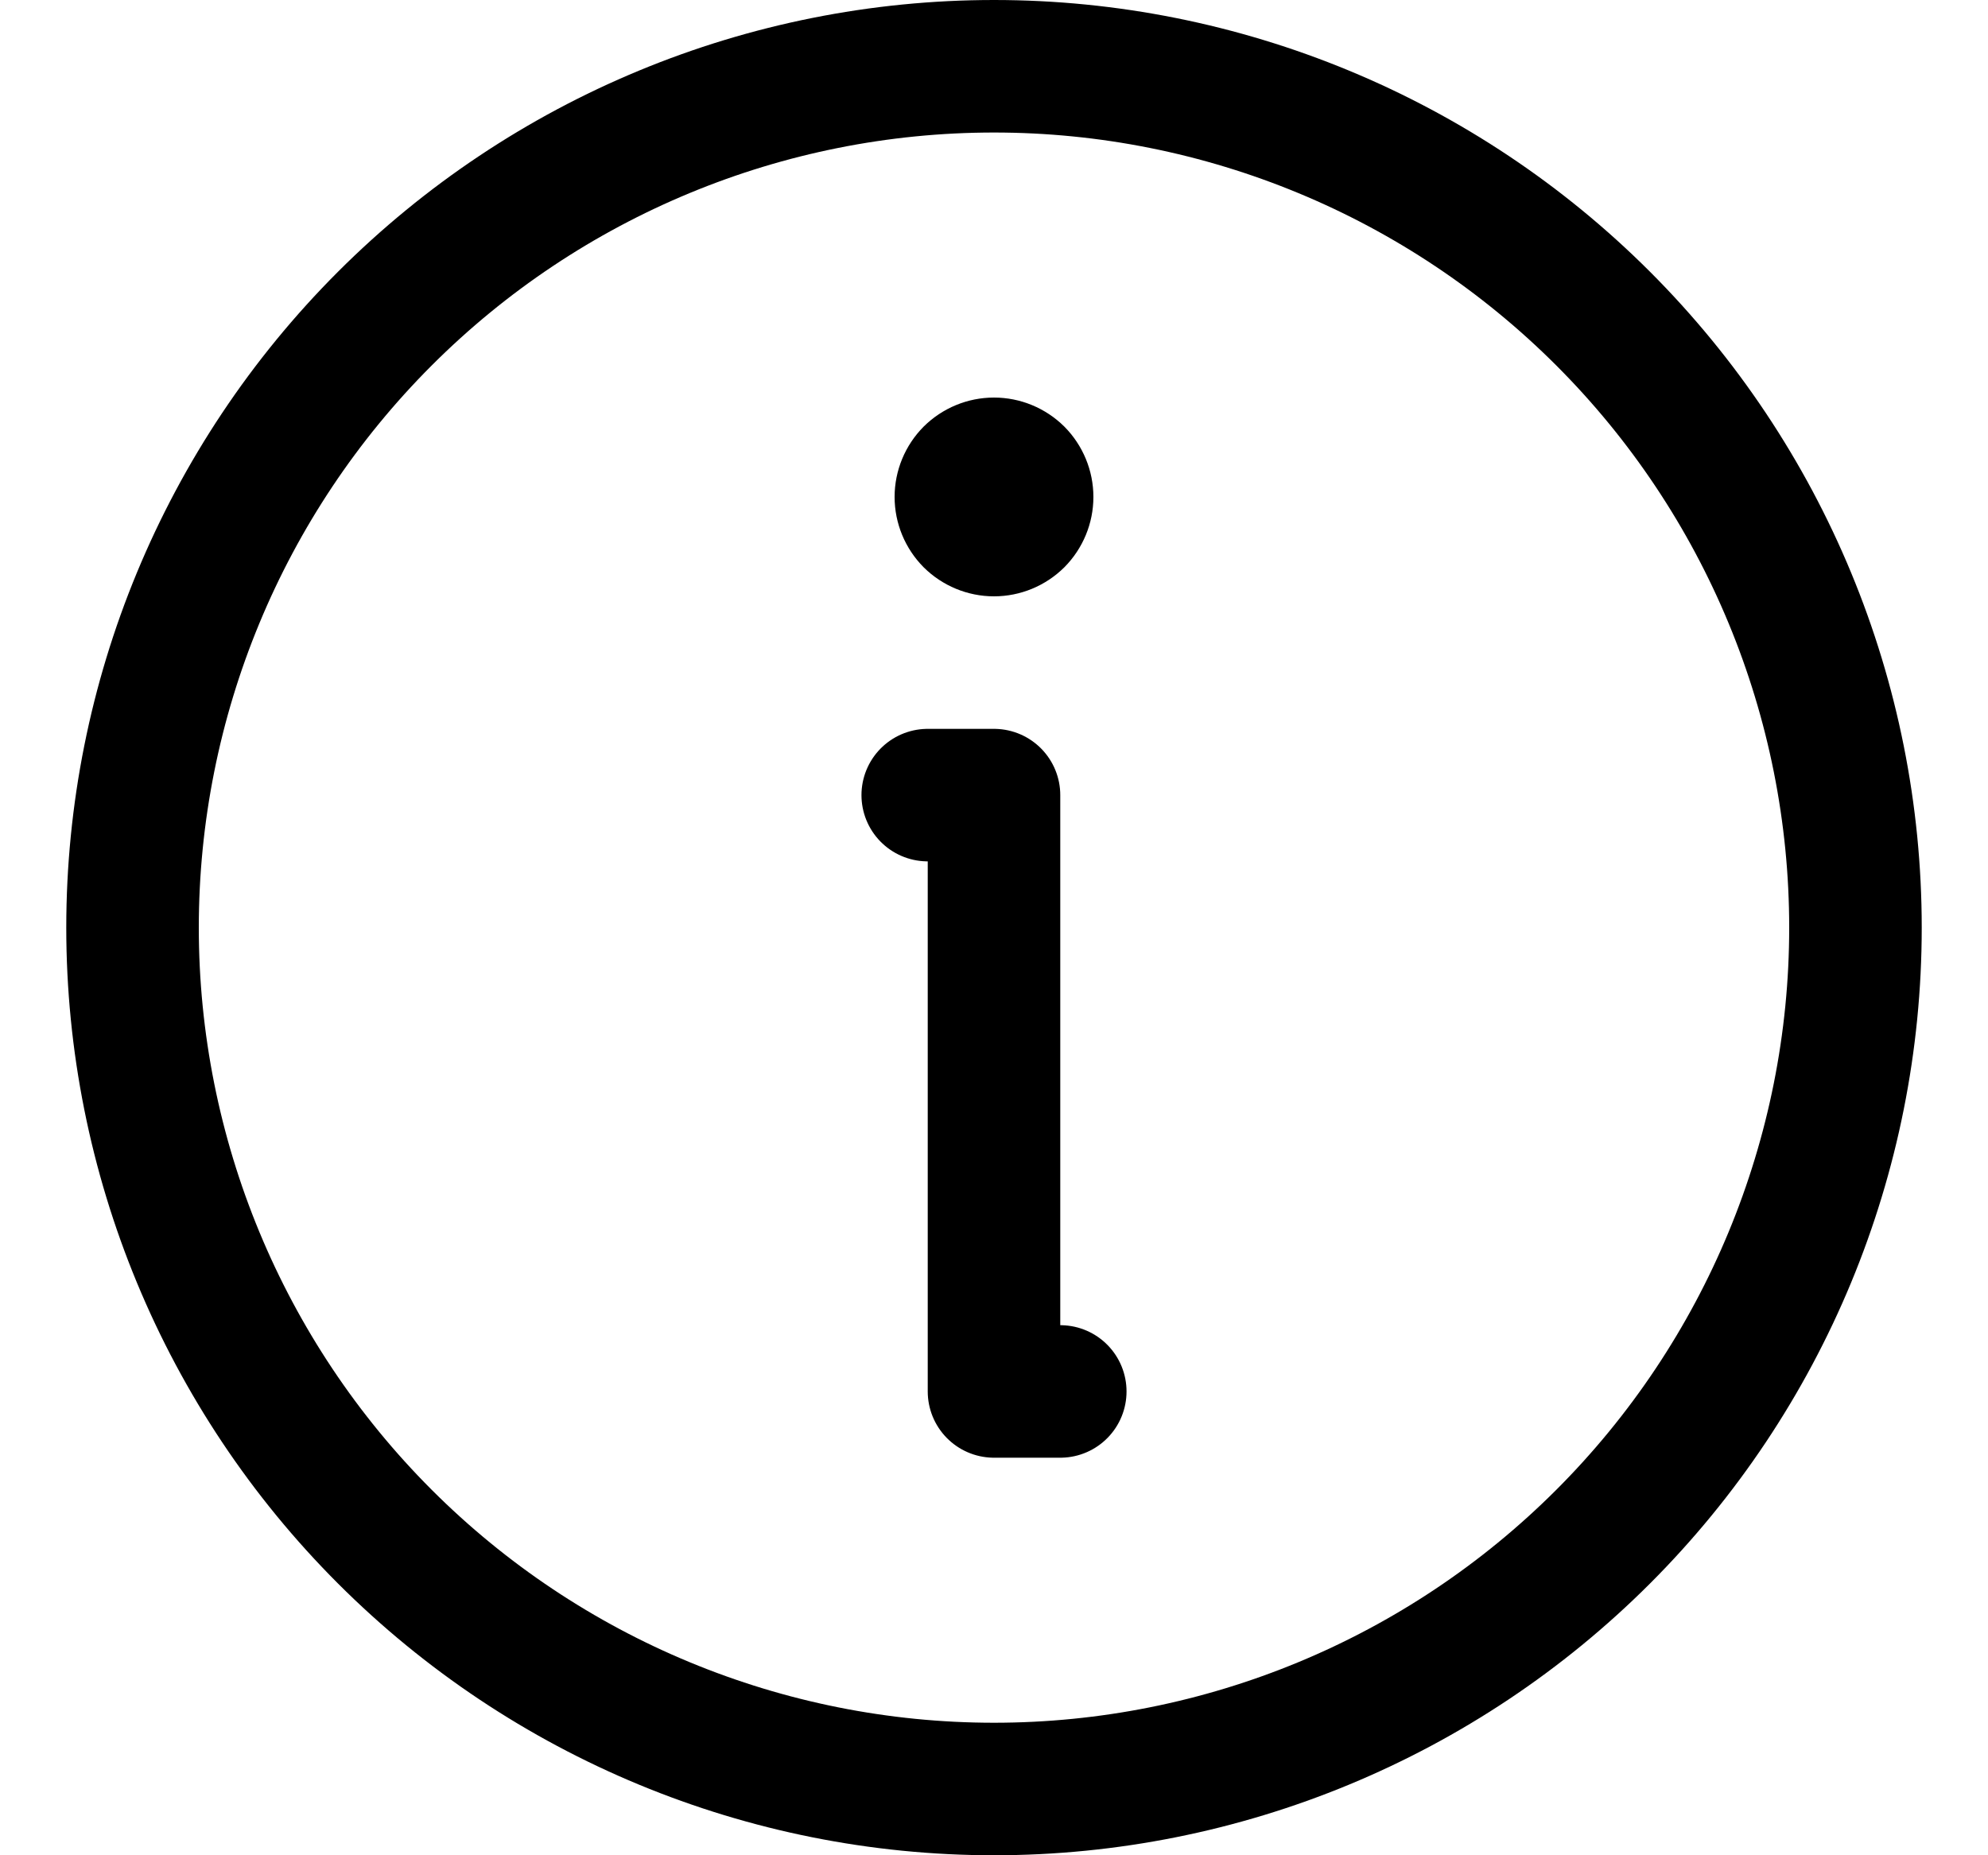 <svg width="15" height="14" viewBox="0 0 15 14" fill="none" xmlns="http://www.w3.org/2000/svg">
<path d="M7 6H7.5V10.5H8M14 7C14 8.724 13.315 10.377 12.096 11.596C10.877 12.815 9.224 13.5 7.5 13.5C5.776 13.5 4.123 12.815 2.904 11.596C1.685 10.377 1 8.724 1 7C1 5.276 1.685 3.623 2.904 2.404C4.123 1.185 5.776 0.5 7.5 0.5C9.224 0.5 10.877 1.185 12.096 2.404C13.315 3.623 14 5.276 14 7Z" stroke="black" stroke-linecap="round" stroke-linejoin="round"/>
<path d="M8 3.75C8 3.883 7.947 4.01 7.854 4.104C7.76 4.197 7.633 4.25 7.5 4.25C7.367 4.25 7.24 4.197 7.146 4.104C7.053 4.01 7 3.883 7 3.75C7 3.617 7.053 3.49 7.146 3.396C7.24 3.303 7.367 3.25 7.5 3.25C7.633 3.25 7.76 3.303 7.854 3.396C7.947 3.49 8 3.617 8 3.75Z" fill="black" stroke="black" stroke-width="0.5"/>
</svg>
